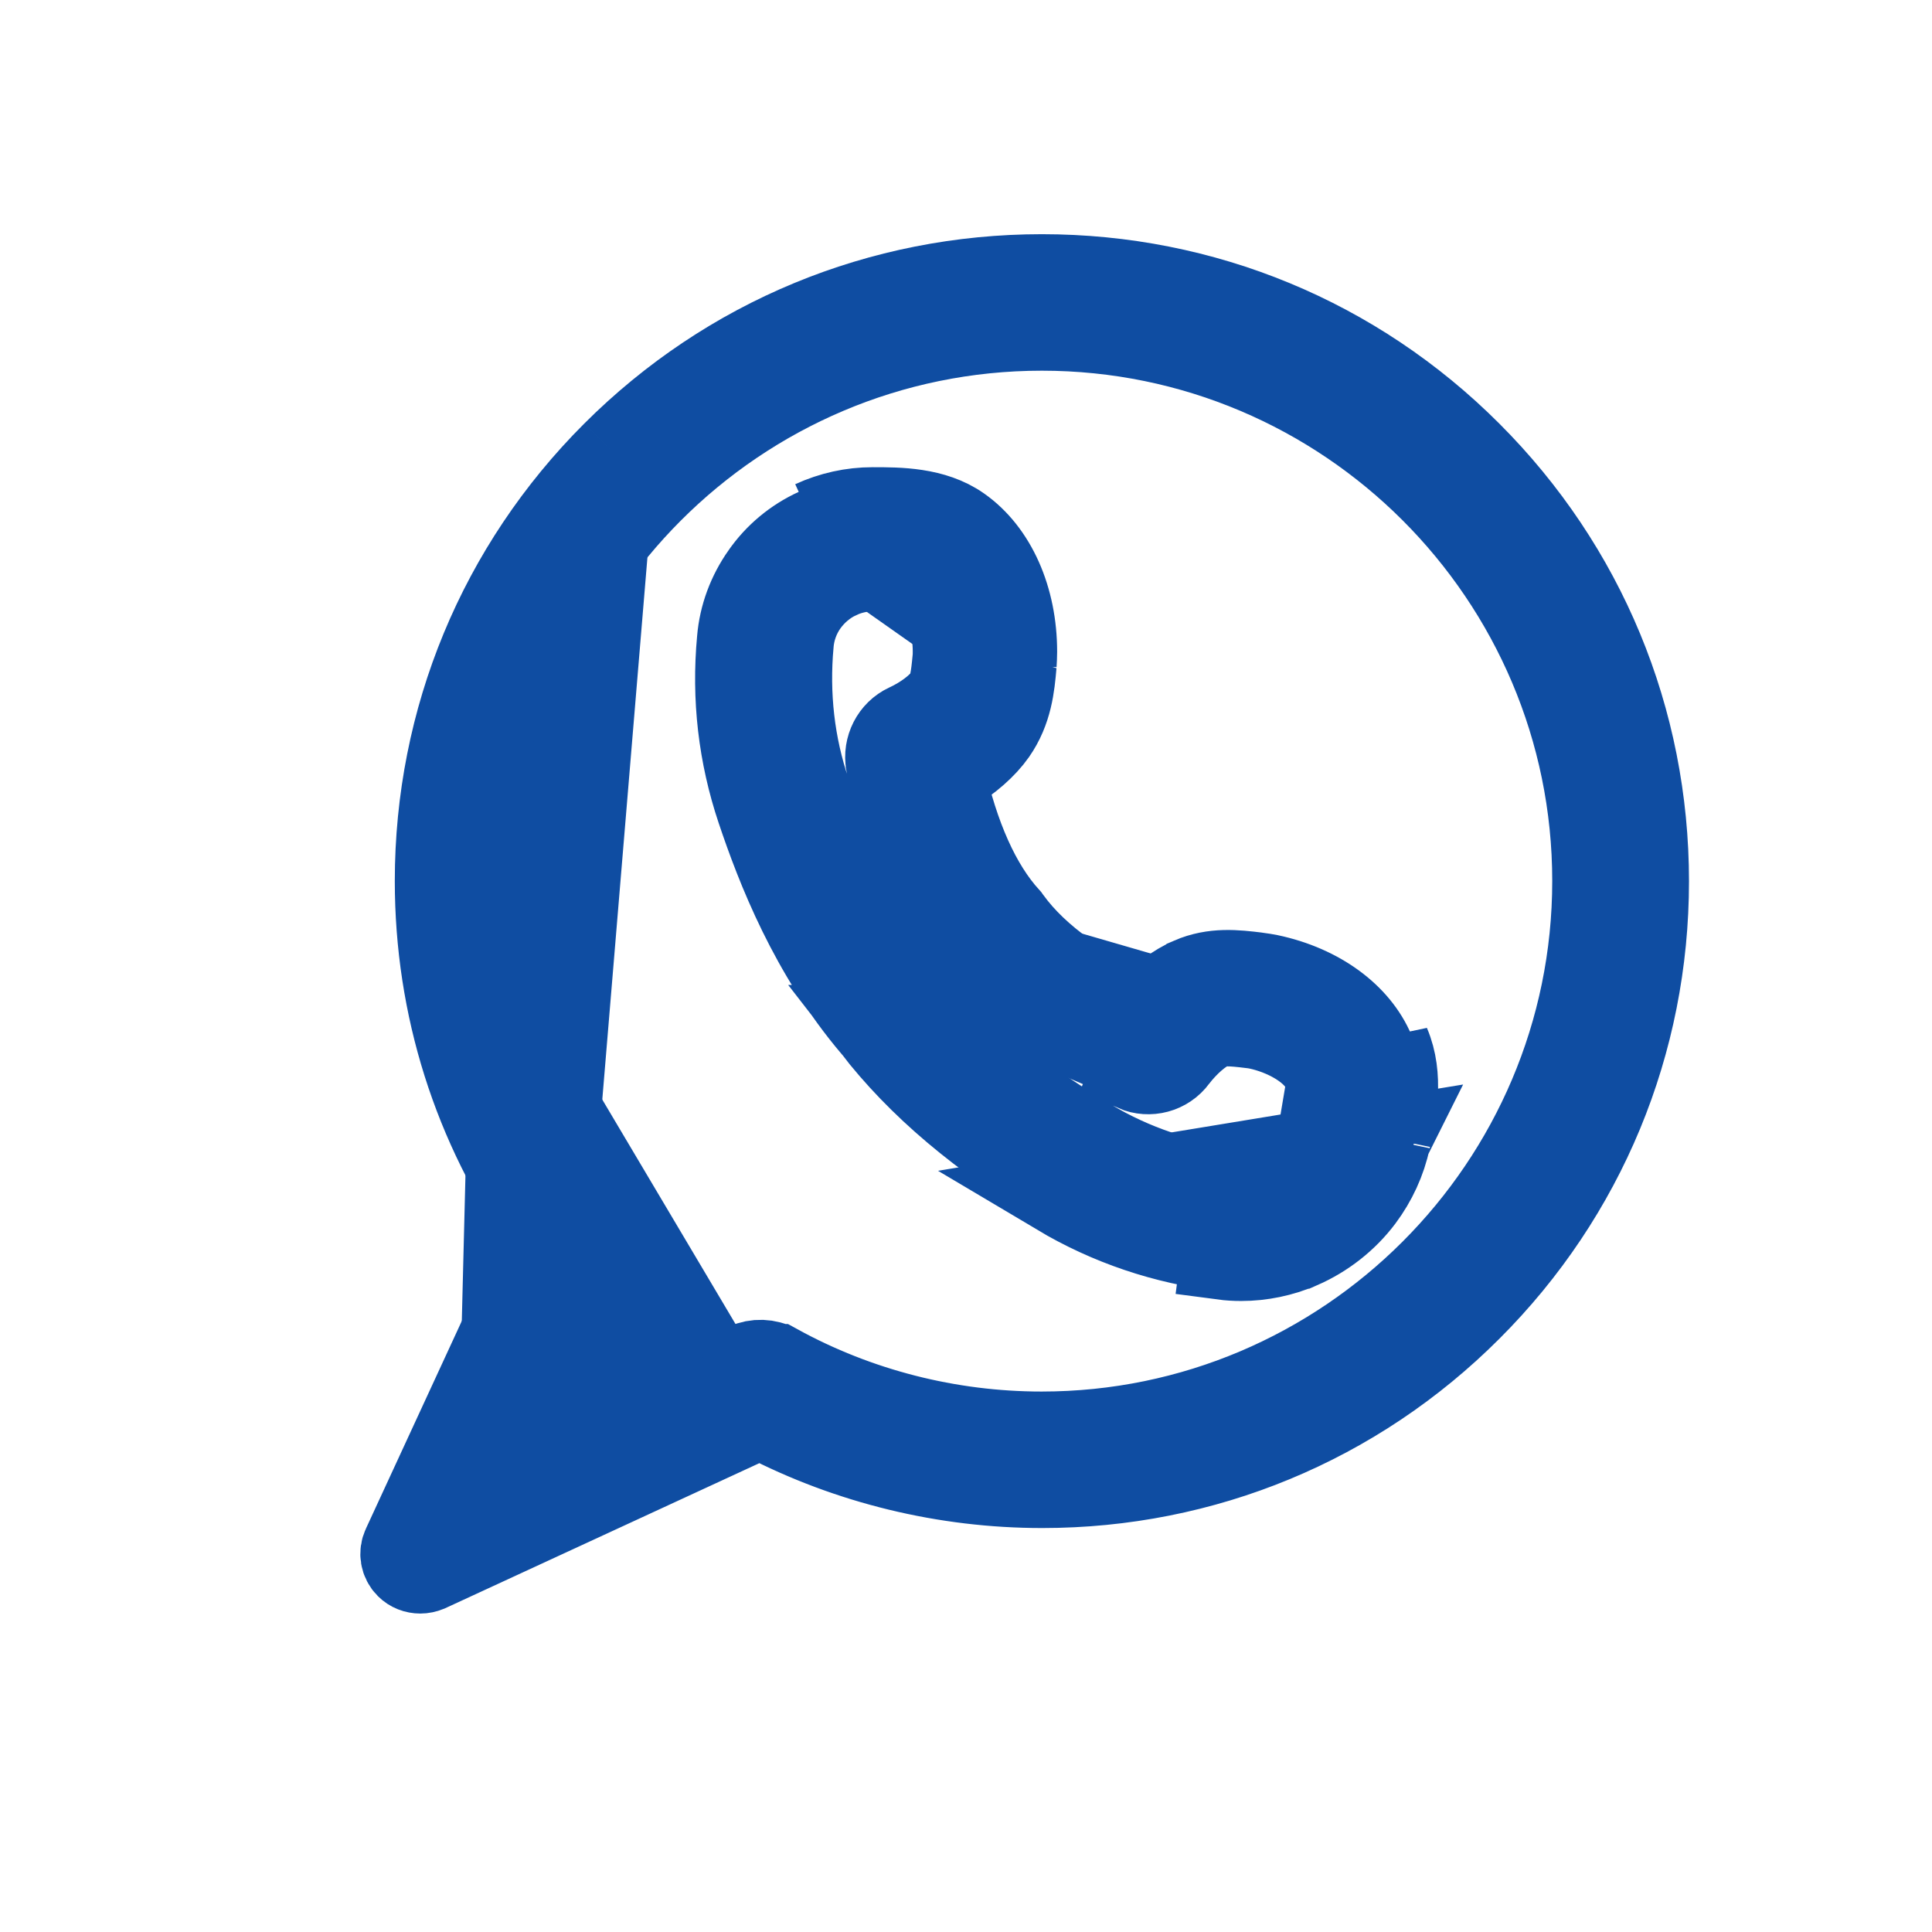 <svg
                          width="24"
                          height="24"
                          viewBox="0 0 23 23"
                          fill="none"
                          xmlns="http://www.w3.org/2000/svg"
                        >
                          <path
                            d="M14.893 12.218L14.891 12.218C14.655 12.189 14.533 12.182 14.421 12.229C14.296 12.282 14.128 12.427 13.996 12.6C13.884 12.753 13.681 12.806 13.508 12.732C13.508 12.732 13.508 12.732 13.508 12.732L13.547 12.64C13.1 12.453 12.707 12.243 12.385 12.012C12.063 11.784 11.8 11.531 11.607 11.265L14.893 12.218ZM14.893 12.218C14.919 12.22 14.95 12.226 14.98 12.232C15.125 12.263 15.294 12.324 15.443 12.415C15.593 12.506 15.713 12.623 15.774 12.761C15.801 12.823 15.807 12.915 15.795 13.031C15.784 13.137 15.761 13.25 15.738 13.358C15.737 13.363 15.736 13.368 15.735 13.373L15.734 13.377L15.733 13.377L15.731 13.389C15.702 13.524 15.643 13.654 15.558 13.768C15.456 13.903 15.317 14.011 15.16 14.08C15.006 14.147 14.833 14.17 14.662 14.15L14.662 14.15C14.057 14.08 13.489 13.888 12.976 13.582C12.065 13.04 11.389 12.47 10.898 11.832L10.899 11.832L10.895 11.828L10.893 11.825C10.891 11.823 10.889 11.819 10.885 11.815C10.214 11.024 9.847 10.08 9.63 9.433L9.629 9.433C9.437 8.869 9.37 8.273 9.425 7.665L9.425 7.664C9.439 7.494 9.499 7.33 9.597 7.192C9.697 7.052 9.831 6.939 9.985 6.869L9.985 6.869L9.986 6.868C10.114 6.809 10.253 6.778 10.394 6.778H10.407H10.407H10.407H10.407H10.407H10.407H10.407H10.407H10.407H10.407H10.407H10.407H10.407H10.407H10.407H10.407H10.407H10.407H10.407H10.407H10.407H10.407H10.407H10.407H10.407H10.407H10.407H10.407H10.407H10.407H10.407H10.407H10.407H10.407H10.407H10.407H10.407H10.407H10.407H10.407H10.407H10.407H10.407H10.407H10.407H10.407H10.407H10.408H10.408H10.408H10.408H10.408H10.408H10.408H10.408H10.408H10.408H10.408H10.408H10.408H10.408H10.408H10.408H10.408H10.408H10.408H10.408H10.408H10.408H10.408H10.408H10.408H10.408H10.408H10.408H10.408H10.408H10.408H10.408H10.408H10.408H10.408H10.408H10.408H10.408H10.408H10.408H10.408H10.408H10.408H10.408H10.408H10.408H10.408H10.408H10.408H10.408H10.408H10.408H10.408H10.408H10.408H10.409H10.409H10.409H10.409H10.409H10.409H10.409H10.409H10.409H10.409H10.409H10.409H10.409H10.409H10.409H10.409H10.409H10.409H10.409H10.409H10.409H10.409H10.409H10.409H10.409H10.409H10.409H10.409H10.409H10.409H10.409H10.409H10.409H10.409H10.409H10.409H10.409H10.409H10.409H10.409H10.409H10.409H10.409H10.409H10.409H10.409H10.409H10.409H10.409H10.409H10.409H10.409H10.409H10.409H10.409H10.409H10.409H10.409H10.409H10.409H10.41H10.41H10.41H10.41H10.41H10.41H10.41H10.41H10.41H10.41H10.41H10.41H10.41H10.41H10.41H10.41H10.41H10.41H10.41H10.41H10.41H10.41H10.41H10.41H10.41H10.41H10.41H10.41H10.41H10.41H10.41H10.41H10.41H10.41H10.41H10.41H10.41H10.41H10.41H10.41H10.41H10.41H10.41H10.41H10.41H10.41H10.41H10.41H10.41H10.411H10.411H10.411H10.411H10.411H10.411H10.411H10.411H10.411H10.411H10.411H10.411H10.411H10.411H10.411H10.411H10.411H10.411H10.411H10.411H10.411H10.411H10.411H10.411H10.411H10.411H10.411H10.411H10.411H10.411H10.411H10.411H10.411H10.411H10.411H10.411H10.411H10.411H10.411H10.411H10.411H10.411H10.411H10.411H10.411H10.411H10.411H10.411H10.411H10.411H10.411H10.411H10.411H10.411H10.411H10.412H10.412H10.412H10.412H10.412H10.412H10.412H10.412H10.412H10.412H10.412H10.412H10.412H10.412H10.412H10.412H10.412H10.412H10.412H10.412H10.412H10.412H10.412H10.412H10.412H10.412H10.412H10.412H10.412H10.412H10.412H10.412H10.412H10.412H10.412H10.412H10.412H10.412H10.412H10.412H10.412H10.412H10.412H10.412H10.412H10.412H10.412H10.412H10.412H10.412H10.412H10.412H10.412H10.412H10.412H10.412H10.412H10.412H10.412H10.412H10.413H10.413H10.413H10.413H10.413H10.413H10.413H10.413H10.413H10.413H10.413H10.413H10.413H10.413H10.413H10.413H10.413H10.413H10.413H10.413H10.413H10.413H10.413H10.413H10.413H10.413H10.413H10.413H10.413H10.413H10.413H10.413H10.413H10.413H10.413H10.413H10.413H10.413H10.413H10.413H10.413H10.413H10.413H10.413H10.413H10.413H10.413H10.413H10.413H10.414H10.414H10.414H10.414H10.414H10.414H10.414H10.414H10.414H10.414H10.414H10.414H10.414H10.414H10.414H10.414H10.414H10.414H10.414H10.414H10.414H10.414H10.414H10.414H10.414H10.414H10.414H10.414H10.414H10.414H10.414H10.414H10.414H10.414H10.414H10.414H10.414H10.414H10.414H10.414H10.414H10.414H10.414H10.414H10.414H10.414H10.414H10.414H10.414H10.414H10.414H10.414H10.414H10.414H10.415H10.415H10.415H10.415H10.415H10.415H10.415H10.415H10.415H10.415H10.415H10.415H10.415H10.415H10.415H10.415H10.415H10.415H10.415H10.415H10.415H10.415H10.415H10.415H10.415H10.415H10.415H10.415H10.415H10.415H10.415H10.415H10.415H10.415H10.415H10.415H10.415H10.415H10.415H10.415H10.415H10.415H10.415H10.415H10.415H10.415H10.415H10.415H10.415H10.415H10.415H10.415H10.415H10.415H10.415H10.415H10.415H10.415H10.415H10.415H10.415H10.416H10.416H10.416H10.416H10.416H10.416H10.416H10.416H10.416H10.416H10.416H10.416H10.416H10.416H10.416H10.416H10.416H10.416H10.416H10.416H10.416H10.416H10.416C10.531 6.778 10.651 6.779 10.762 6.792C10.874 6.805 10.962 6.83 11.018 6.869C11.139 6.954 11.226 7.095 11.284 7.26C11.342 7.424 11.366 7.603 11.366 7.753C11.366 7.785 11.366 7.814 11.363 7.84L11.363 7.84C11.341 8.077 11.323 8.199 11.253 8.298C11.173 8.41 10.999 8.545 10.799 8.637L10.799 8.637C10.629 8.716 10.535 8.902 10.568 9.086L10.568 9.086L10.568 9.087C10.75 10.06 11.07 10.816 11.529 11.328M14.893 12.218L11.529 11.328M11.529 11.328C11.73 11.602 11.999 11.861 12.327 12.094L11.529 11.328ZM10.898 11.833C10.898 11.833 10.898 11.833 10.898 11.832L10.898 11.833Z"
                            stroke="#0F4DA2"
                            strokeWidth="0.2"
                          />
                          <path
                            d="M7.035 14.459C6.178 13.306 5.725 11.931 5.725 10.491C5.725 6.809 8.719 3.812 12.403 3.812C16.085 3.812 19.078 6.806 19.078 10.488C19.078 14.169 16.082 17.166 12.4 17.166C11.282 17.166 10.175 16.884 9.203 16.35C9.116 16.303 9.013 16.3 8.922 16.341L5.781 17.791L5.846 17.651M7.035 14.459C7.103 14.55 7.116 14.672 7.066 14.775M7.035 14.459L7.115 14.4C7.115 14.4 7.115 14.399 7.115 14.399M7.035 14.459L7.114 14.399C7.115 14.399 7.115 14.399 7.115 14.399M7.066 14.775L5.706 17.716L5.846 17.651M7.066 14.775L7.156 14.819C7.156 14.818 7.156 14.818 7.156 14.818M7.066 14.775L7.157 14.817L7.156 14.818M5.846 17.651L7.156 14.818M5.846 17.651L8.88 16.25L8.881 16.249C9 16.196 9.136 16.2 9.251 16.262L9.252 16.262C10.209 16.788 11.298 17.066 12.4 17.066C16.026 17.066 18.979 14.114 18.979 10.488C18.979 6.861 16.029 3.913 12.403 3.913C8.774 3.913 5.825 6.865 5.825 10.491C5.825 11.91 6.272 13.264 7.115 14.399M7.156 14.818C7.222 14.681 7.206 14.52 7.115 14.399M16.533 13.563L16.533 13.563L16.531 13.567C16.478 13.82 16.366 14.06 16.212 14.266L16.212 14.266C16.023 14.518 15.768 14.716 15.481 14.842L15.48 14.842C15.256 14.938 15.017 14.988 14.775 14.988C14.704 14.988 14.631 14.984 14.556 14.974C14.556 14.974 14.556 14.974 14.556 14.974L14.569 14.875C13.863 14.791 13.2 14.566 12.6 14.209L16.533 13.563ZM16.533 13.563L16.536 13.552M16.533 13.563L16.536 13.552M16.536 13.552C16.537 13.546 16.538 13.539 16.54 13.533M16.536 13.552L16.54 13.533M16.54 13.533C16.601 13.242 16.691 12.817 16.527 12.433L16.54 13.533Z"
                            stroke="#0F4DA2"
                            strokeWidth="0.2"
                          />
                          <path
                            d="M6.537 14.668L6.513 14.72L4.81 18.408L4.81 18.408C4.772 18.488 4.788 18.584 4.852 18.648C4.892 18.688 4.947 18.709 5.004 18.709C5.032 18.709 5.062 18.703 5.094 18.69L9.005 16.884L9.05 16.864L9.093 16.886C10.11 17.413 11.251 17.691 12.407 17.691C14.33 17.691 16.139 16.942 17.498 15.582C18.858 14.223 19.607 12.414 19.607 10.491C19.607 8.567 18.858 6.758 17.495 5.396C16.136 4.036 14.327 3.288 12.404 3.288C10.48 3.288 8.671 4.036 7.309 5.396C7.309 5.396 7.309 5.396 7.309 5.396M6.537 14.668L7.309 5.396M6.537 14.668L6.504 14.621C5.65 13.406 5.2 11.983 5.2 10.488C5.2 8.564 5.949 6.755 7.309 5.396M6.537 14.668L7.309 5.396M5.439 18.064L5.553 17.817L6.978 14.737C6.978 14.737 6.978 14.736 6.978 14.736C7.01 14.666 7.001 14.583 6.957 14.522C6.088 13.348 5.629 11.956 5.629 10.494M5.439 18.064L9.159 16.441C9.159 16.441 9.159 16.441 9.159 16.441M5.439 18.064L5.686 17.95L8.966 16.435C8.966 16.435 8.967 16.435 8.967 16.435M5.439 18.064L8.967 16.435M5.629 10.494H5.729L5.629 10.494C5.629 10.494 5.629 10.494 5.629 10.494ZM5.629 10.494C5.625 6.754 8.664 3.712 12.404 3.712C16.14 3.712 19.182 6.754 19.182 10.491C19.182 14.227 16.14 17.269 12.404 17.269C11.268 17.269 10.146 16.983 9.159 16.441M9.159 16.441C9.099 16.409 9.029 16.407 8.967 16.435M9.159 16.441C9.159 16.441 9.159 16.441 9.159 16.441L8.967 16.435"
                            fill="#0F4DA2"
                            stroke="#0F4DA2"
                            strokeWidth="0.2"
                          />
                          <path
                            d="M9.675 6.219L9.717 6.31C9.929 6.212 10.155 6.162 10.388 6.162H10.397C10.703 6.162 11.085 6.165 11.371 6.366L11.371 6.366C11.747 6.63 11.985 7.148 11.985 7.759C11.985 7.805 11.982 7.855 11.979 7.905C11.957 8.162 11.929 8.424 11.759 8.668C11.654 8.819 11.478 8.972 11.27 9.099L11.209 9.136L11.225 9.206C11.392 9.958 11.649 10.542 12.001 10.929C12.005 10.935 12.009 10.94 12.012 10.943L12.013 10.944C12.016 10.947 12.017 10.949 12.017 10.949L12.017 10.949L12.019 10.952C12.183 11.179 12.408 11.392 12.686 11.591L12.686 11.591C12.926 11.761 13.21 11.923 13.534 12.069L13.599 12.098L13.648 12.047C13.817 11.869 14.006 11.729 14.174 11.658L14.175 11.657C14.45 11.538 14.712 11.568 14.966 11.599L14.967 11.599C15.016 11.605 15.062 11.614 15.112 11.623C15.707 11.75 16.162 12.089 16.343 12.517L16.343 12.518C16.48 12.838 16.405 13.209 16.341 13.508L16.34 13.512L16.339 13.512L16.337 13.523C16.29 13.749 16.19 13.967 16.052 14.149L16.052 14.149C15.884 14.373 15.66 14.553 15.402 14.661L15.401 14.661C15.204 14.746 14.99 14.791 14.775 14.791C14.71 14.791 14.646 14.788 14.583 14.779L14.581 14.779C13.892 14.696 13.242 14.476 12.651 14.126C11.675 13.547 10.939 12.923 10.401 12.226L10.402 12.226L10.399 12.223C9.658 11.35 9.263 10.334 9.03 9.64L8.935 9.672L9.03 9.64C8.812 8.991 8.732 8.311 8.797 7.615L8.797 7.615C8.82 7.336 8.92 7.069 9.082 6.839L9.082 6.839L9.083 6.838C9.241 6.61 9.461 6.427 9.717 6.31L9.675 6.219ZM9.675 6.219C9.9 6.116 10.141 6.062 10.388 6.062H10.397C10.697 6.062 11.113 6.062 11.428 6.284C11.838 6.572 12.085 7.125 12.085 7.759C12.085 7.809 12.082 7.862 12.079 7.912M9.675 6.219L12.079 7.912M12.079 7.912C12.057 8.169 12.028 8.456 11.841 8.725C11.725 8.891 11.538 9.053 11.322 9.184L12.079 7.912ZM13.91 12.541L13.83 12.481C13.772 12.557 13.668 12.586 13.58 12.549L13.579 12.548C13.135 12.363 12.751 12.154 12.436 11.931C12.121 11.708 11.867 11.465 11.681 11.207L11.682 11.207L11.675 11.199C11.248 10.724 10.937 10.006 10.758 9.05L10.758 9.05L10.758 9.049C10.739 8.954 10.787 8.859 10.876 8.819L10.876 8.819L10.877 8.819C11.095 8.718 11.306 8.562 11.41 8.414C11.518 8.264 11.535 8.089 11.556 7.864L11.556 7.86C11.556 7.86 11.556 7.86 11.556 7.86C11.56 7.823 11.56 7.785 11.56 7.755V7.753C11.56 7.584 11.533 7.382 11.468 7.194C11.403 7.007 11.295 6.824 11.127 6.706C11.031 6.638 10.902 6.608 10.781 6.594C10.656 6.579 10.523 6.578 10.41 6.578H10.41H10.41H10.41H10.41H10.41H10.41H10.41H10.41H10.41H10.409H10.409H10.409H10.409H10.409H10.409H10.409H10.409H10.409H10.409H10.409H10.409H10.409H10.409H10.409H10.409H10.409H10.409H10.409H10.409H10.409H10.409H10.409H10.409H10.409H10.409H10.409H10.409H10.409H10.409H10.409H10.409H10.409H10.409H10.409H10.409H10.409H10.409H10.409H10.409H10.409H10.409H10.409H10.409H10.409H10.409H10.409H10.409H10.409H10.409H10.409H10.409H10.409H10.409H10.409H10.409H10.409H10.409H10.409H10.409H10.409H10.408H10.408H10.408H10.408H10.408H10.408H10.408H10.408H10.408H10.408H10.408H10.408H10.408H10.408H10.408H10.408H10.408H10.408H10.408H10.408H10.408H10.408H10.408H10.408H10.408H10.408H10.408H10.408H10.408H10.408H10.408H10.408H10.408H10.408H10.408H10.408H10.408H10.408H10.408H10.408H10.408H10.408H10.408H10.408H10.408H10.408H10.408H10.408H10.408H10.408H10.408H10.408H10.408H10.408H10.407H10.407H10.407H10.407H10.407H10.407H10.407H10.407H10.407H10.407H10.407H10.407H10.407H10.407H10.407H10.407H10.407H10.407H10.407H10.407H10.407H10.407H10.407H10.407H10.407H10.407H10.407H10.407H10.407H10.407H10.407H10.407H10.407H10.407H10.407H10.407H10.407H10.407H10.407H10.407H10.407H10.407H10.407H10.407H10.407H10.407H10.407H10.407H10.407H10.406H10.406H10.406H10.406H10.406H10.406H10.406H10.406H10.406H10.406H10.406H10.406H10.406H10.406H10.406H10.406H10.406H10.406H10.406H10.406H10.406H10.406H10.406H10.406H10.406H10.406H10.406H10.406H10.406H10.406H10.406H10.406H10.406H10.406H10.406H10.406H10.406H10.406H10.406H10.406H10.406H10.406H10.406H10.406H10.406H10.406H10.406H10.406H10.406H10.406H10.406H10.406H10.406H10.406H10.406H10.405H10.405H10.405H10.405H10.405H10.405H10.405H10.405H10.405H10.405H10.405H10.405H10.405H10.405H10.405H10.405H10.405H10.405H10.405H10.405H10.405H10.405H10.405H10.405H10.405H10.405H10.405H10.405H10.405H10.405H10.405H10.405H10.405H10.405H10.405H10.405H10.405H10.405H10.405H10.405H10.405H10.405H10.405H10.405H10.405H10.405H10.405H10.405H10.405H10.405H10.405H10.405H10.405H10.405H10.405H10.405H10.405H10.405H10.405H10.405H10.404H10.404H10.404H10.404H10.404H10.404H10.404H10.404H10.404H10.404H10.404H10.404H10.404H10.404H10.404H10.404H10.404H10.404H10.404H10.404H10.404H10.404H10.404H10.404H10.404H10.404H10.404H10.404H10.404H10.404H10.404H10.404H10.404H10.404H10.404H10.404H10.404H10.404H10.404H10.404H10.404H10.404H10.404H10.404H10.404H10.404H10.404H10.404H10.404H10.403H10.403H10.403H10.403H10.403H10.403H10.403H10.403H10.403H10.403H10.403H10.403H10.403H10.403H10.403H10.403H10.403H10.403H10.403H10.403H10.403H10.403H10.403H10.403H10.403H10.403H10.403H10.403H10.403H10.403H10.403H10.403H10.403H10.403H10.403H10.403H10.403H10.403H10.403H10.403H10.403H10.403H10.403H10.403H10.403H10.403H10.403H10.403H10.403H10.403H10.403H10.403H10.403H10.403H10.403H10.402H10.402H10.402H10.402H10.402H10.402H10.402H10.402H10.402H10.402H10.402H10.402H10.402H10.402H10.402H10.402H10.402H10.402H10.402H10.402H10.402H10.402H10.402H10.402H10.402H10.402H10.402H10.402H10.402H10.402H10.402H10.402H10.402H10.402H10.402H10.402H10.402H10.402H10.402H10.402H10.402H10.402H10.402H10.402H10.402H10.402H10.402H10.402H10.402H10.402H10.402H10.402H10.402H10.402H10.402H10.402H10.402H10.402H10.402H10.402H10.401H10.401H10.401H10.401H10.401H10.401H10.401H10.401H10.401H10.401H10.401H10.401H10.401H10.401H10.401H10.401H10.401H10.401H10.401H10.401H10.401H10.401H10.401H10.401H10.401H10.401H10.401H10.401H10.401H10.401H10.401H10.401H10.401H10.401H10.401H10.401H10.401H10.401H10.401H10.401H10.401H10.401H10.401H10.401H10.401H10.401H10.401H10.401H10.401H10.4H10.4H10.4H10.4H10.4H10.4H10.4H10.4H10.4H10.4H10.4H10.388C10.216 6.578 10.052 6.616 9.896 6.687L9.896 6.687L9.895 6.688C9.708 6.776 9.548 6.909 9.428 7.076L9.428 7.076L9.428 7.077C9.312 7.244 9.237 7.442 9.219 7.648C9.162 8.283 9.232 8.903 9.434 9.498C9.653 10.15 10.027 11.124 10.726 11.945L10.727 11.946L10.727 11.946L10.728 11.947L10.73 11.95C10.731 11.951 10.733 11.954 10.736 11.957C11.245 12.619 11.943 13.207 12.868 13.755L12.868 13.755C13.405 14.071 14 14.273 14.632 14.349L14.633 14.349C14.836 14.373 15.045 14.346 15.234 14.264C15.421 14.182 15.588 14.053 15.711 13.889C15.813 13.756 15.884 13.597 15.919 13.436L15.92 13.432L15.921 13.432L15.923 13.422C15.948 13.31 15.977 13.177 15.989 13.05C16 12.925 15.998 12.79 15.948 12.678C15.867 12.491 15.71 12.347 15.541 12.244C15.37 12.14 15.179 12.071 15.015 12.037L15.014 12.036L15.012 12.036C14.982 12.03 14.947 12.023 14.908 12.019M13.91 12.541L13.83 12.481C13.973 12.288 14.168 12.117 14.336 12.046L14.336 12.045C14.505 11.974 14.682 11.992 14.908 12.019M13.91 12.541C14.047 12.356 14.229 12.2 14.375 12.137L13.541 12.641C13.672 12.697 13.825 12.653 13.91 12.541ZM14.908 12.019C14.907 12.019 14.907 12.019 14.906 12.019L14.897 12.119L14.909 12.02C14.909 12.019 14.908 12.019 14.908 12.019Z"
                            fill="#0F4DA2"
                            stroke="#0F4DA2"
                            strokeWidth="0.2"
                          />
                        </svg>